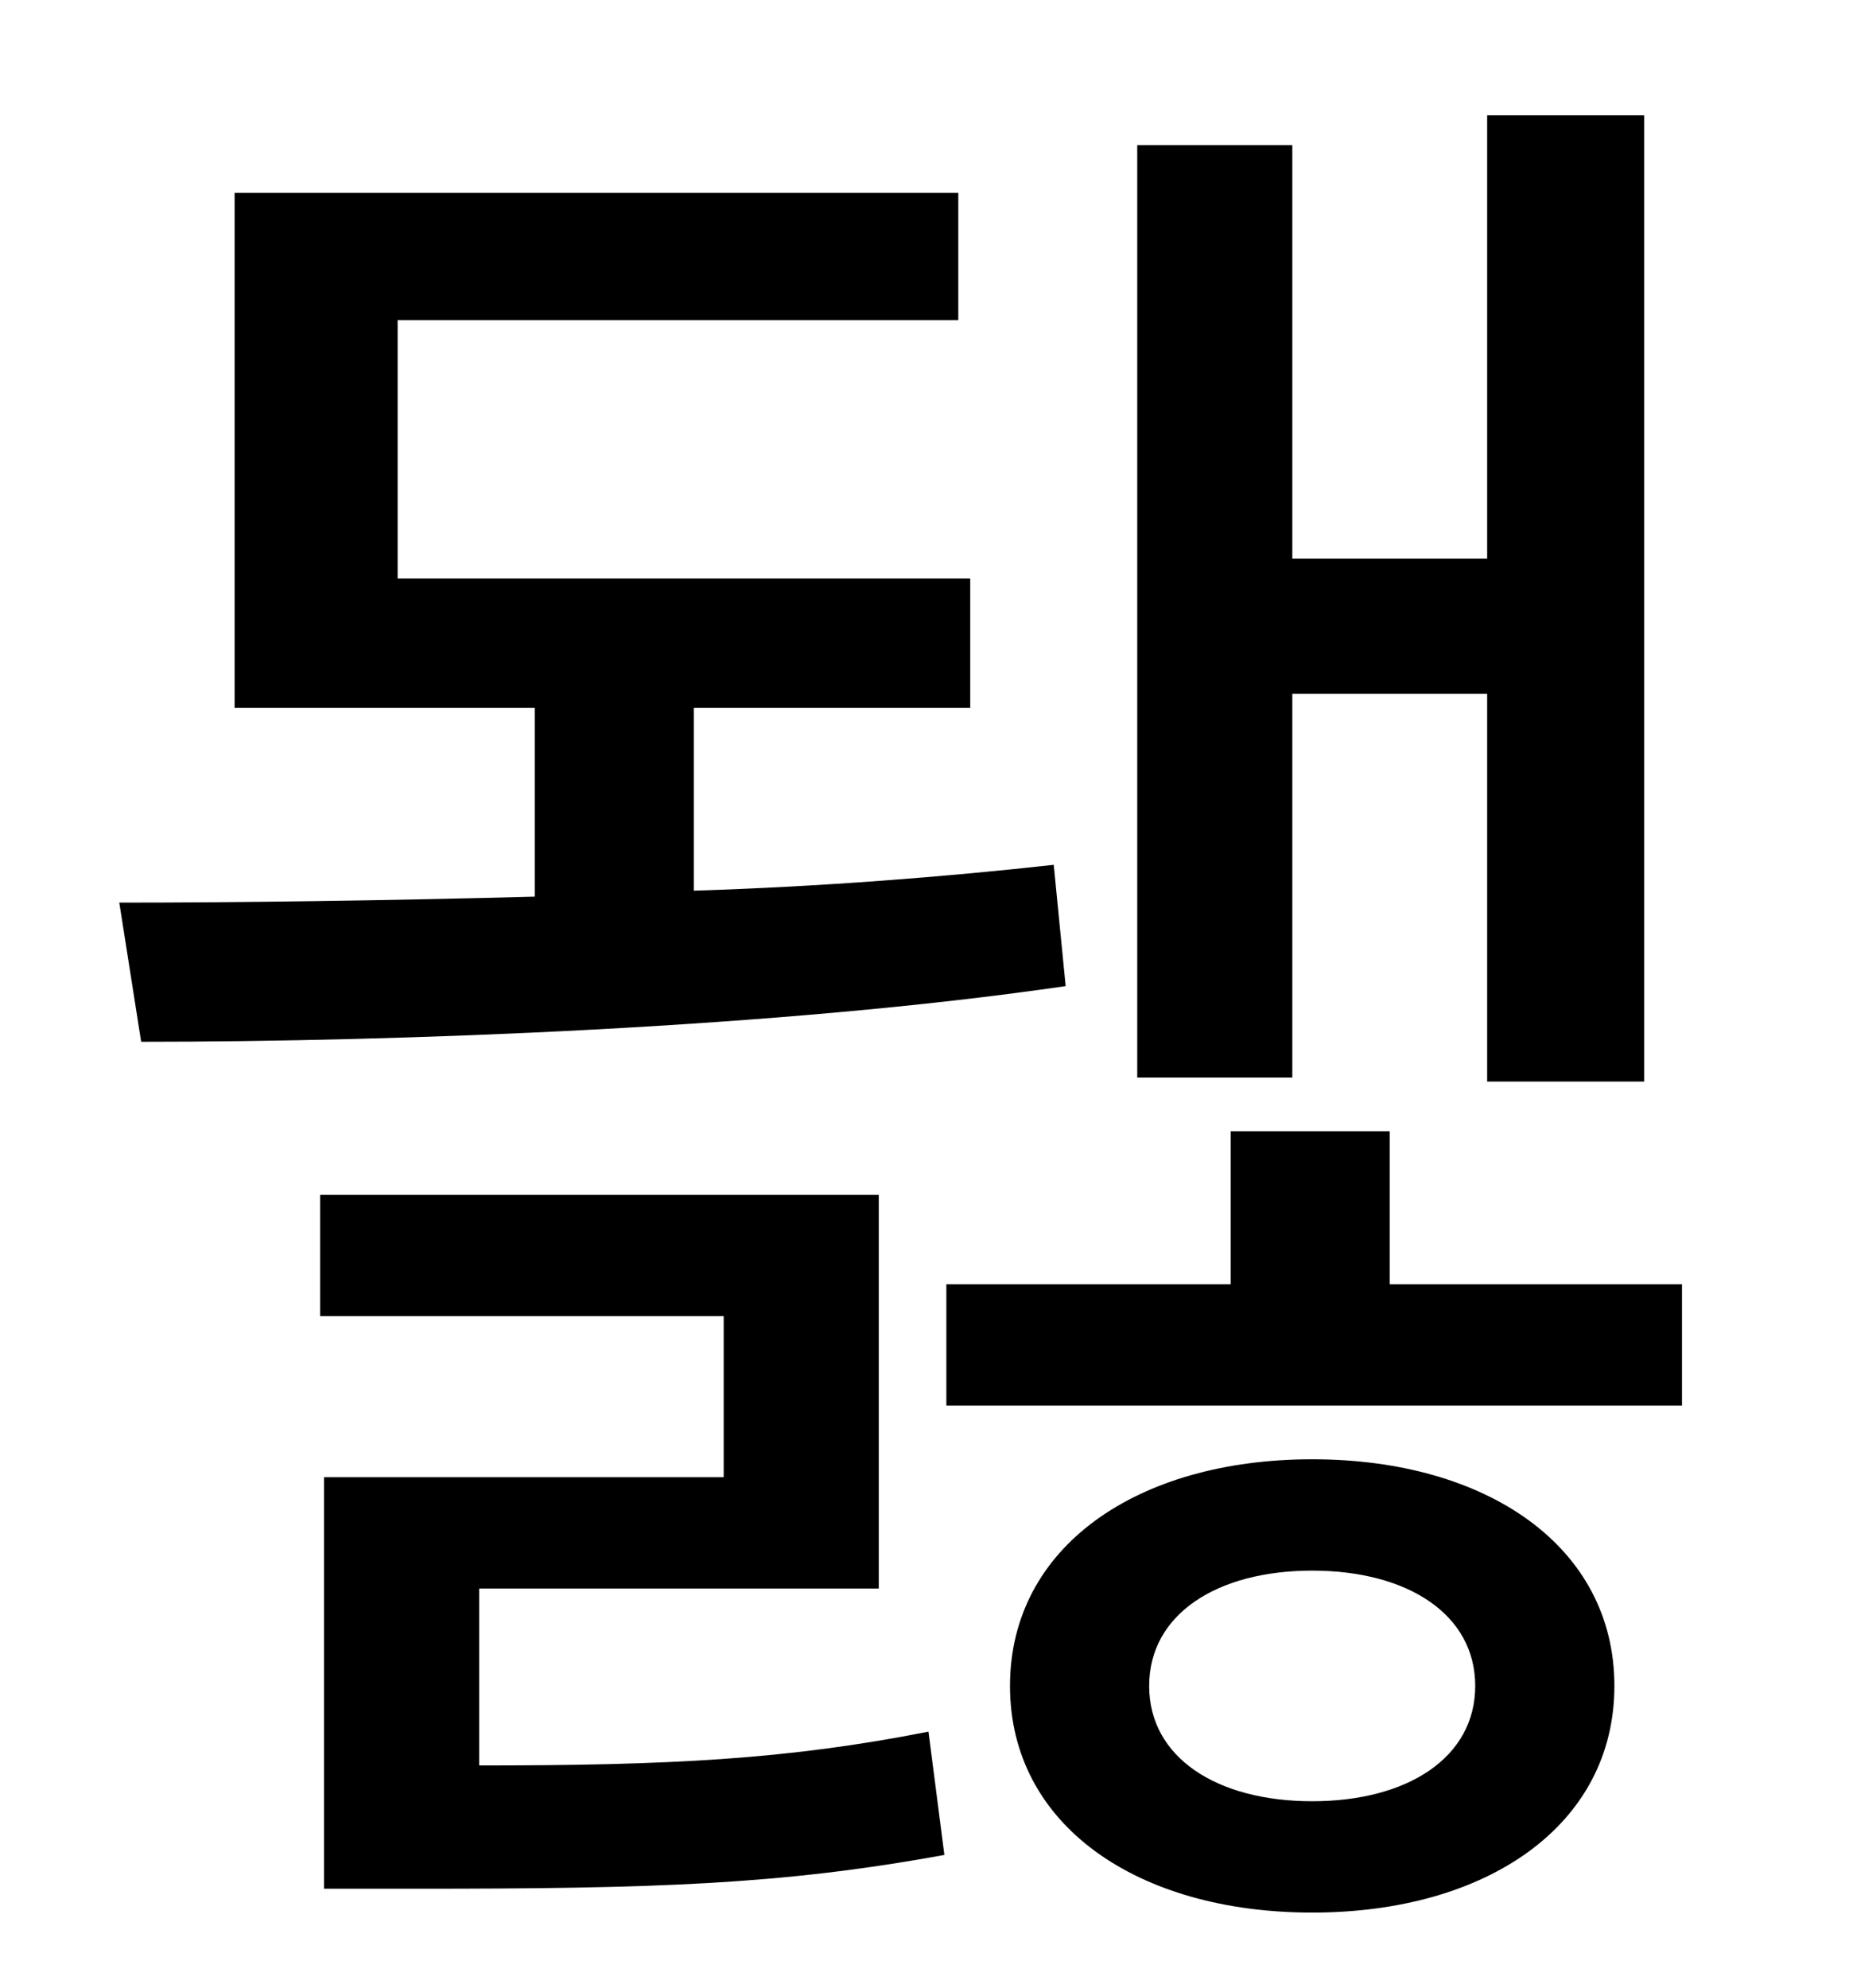 <?xml version="1.0" standalone="no"?>
<!DOCTYPE svg PUBLIC "-//W3C//DTD SVG 1.1//EN" "http://www.w3.org/Graphics/SVG/1.1/DTD/svg11.dtd" >
<svg xmlns="http://www.w3.org/2000/svg" xmlns:xlink="http://www.w3.org/1999/xlink" version="1.1" viewBox="-10 0 930 1000">
   <path fill="currentColor"
d="M640 349v193h-78v-469h78v208h98v-223h79v486h-79v-195h-98zM520 435l6 61c-144 21 -335 28 -465 28l-11 -70c60 0 134 -1 209 -3v-95h-151v-259h364v64h-282v130h288v65h-139v92c64 -2 127 -7 181 -13zM231 799v89c96 0 155 -3 226 -17l8 62c-82 15 -146 17 -265 17h-47
v-207h201v-81h-203v-61h281v198h-201zM650 906c48 0 82 -22 82 -58s-34 -58 -82 -58s-82 22 -82 58s34 58 82 58zM650 734c88 0 152 44 152 114s-64 114 -152 114s-152 -44 -152 -114s64 -114 152 -114zM689 646h147v61h-370v-61h143v-77h80v77z" />
</svg>
